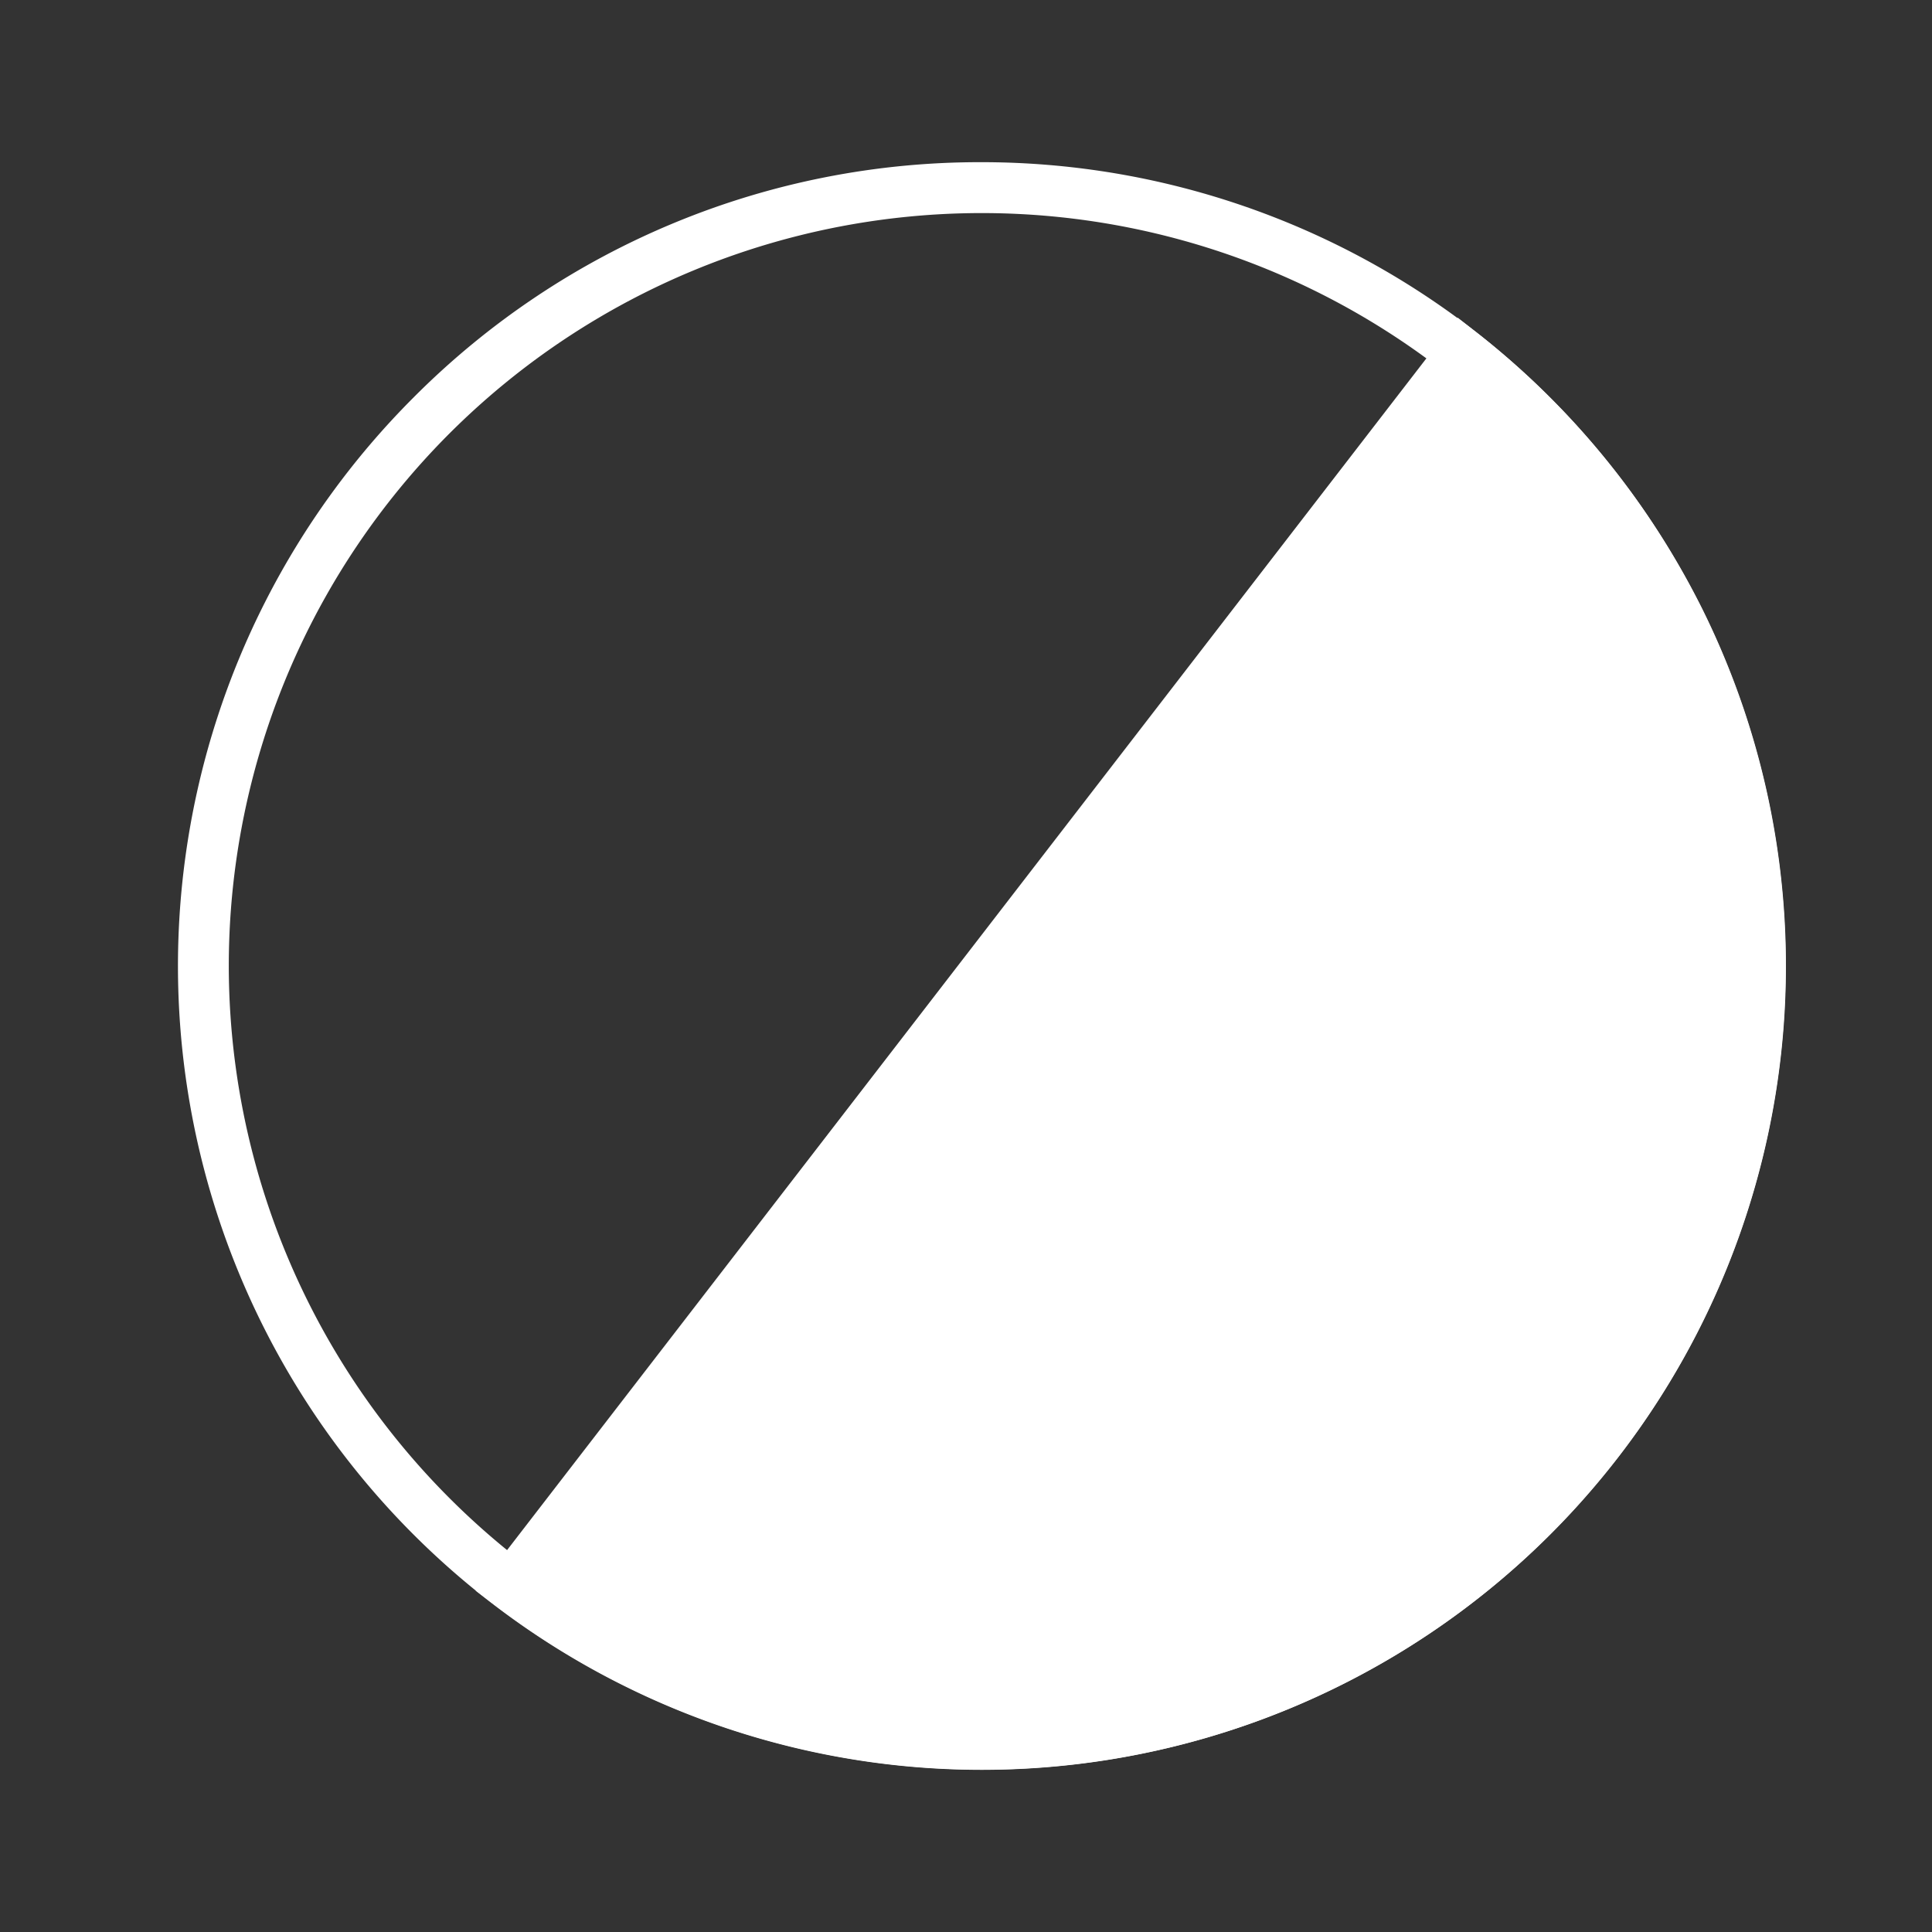 <svg xmlns="http://www.w3.org/2000/svg" width="38" height="38" viewBox="0 0 38 38">
  <rect x="0" y="0" width="38" height="38" fill="#333333" stroke="none"/>
  <g id="color" transform="translate(-291 -83)">
    <g id="Groupe_2326" data-name="Groupe 2326" transform="translate(-57.419 -153.704)">
      <path id="Ellipse_9" data-name="Ellipse 9" d="M15.31-.5A15.81,15.81,0,0,1,26.49,26.49,15.81,15.81,0,1,1,4.131,4.131,15.707,15.707,0,0,1,15.31-.5Zm0,30.621A14.81,14.81,0,1,0,.5,15.31,14.827,14.827,0,0,0,15.31,30.121Z" transform="translate(352.419 240.394)" fill="#fff"/>
      <path id="Tracé_4" data-name="Tracé 4" d="M383.195,246.909l-18.7,24.236a15.308,15.308,0,0,0,18.7-24.236Z" transform="translate(-6.016 -3.247)" fill="#fff"/>
      <path id="Tracé_4_-_Contour" data-name="Tracé 4 - Contour" d="M383.107,246.2l.4.312a15.976,15.976,0,0,1,4.407,5.409,15.809,15.809,0,0,1-23.722,19.618l-.4-.3Zm-9.362,27.557a14.807,14.807,0,0,0,9.532-26.141L365.2,271.045A14.666,14.666,0,0,0,373.745,273.761Z" transform="translate(-6.016 -3.247)" fill="#fff"/>
    </g>
    <rect id="Rectangle_1394" data-name="Rectangle 1394" width="38" height="38" transform="translate(291 83)" fill="#fff" opacity="0"/>
  </g>
</svg>
